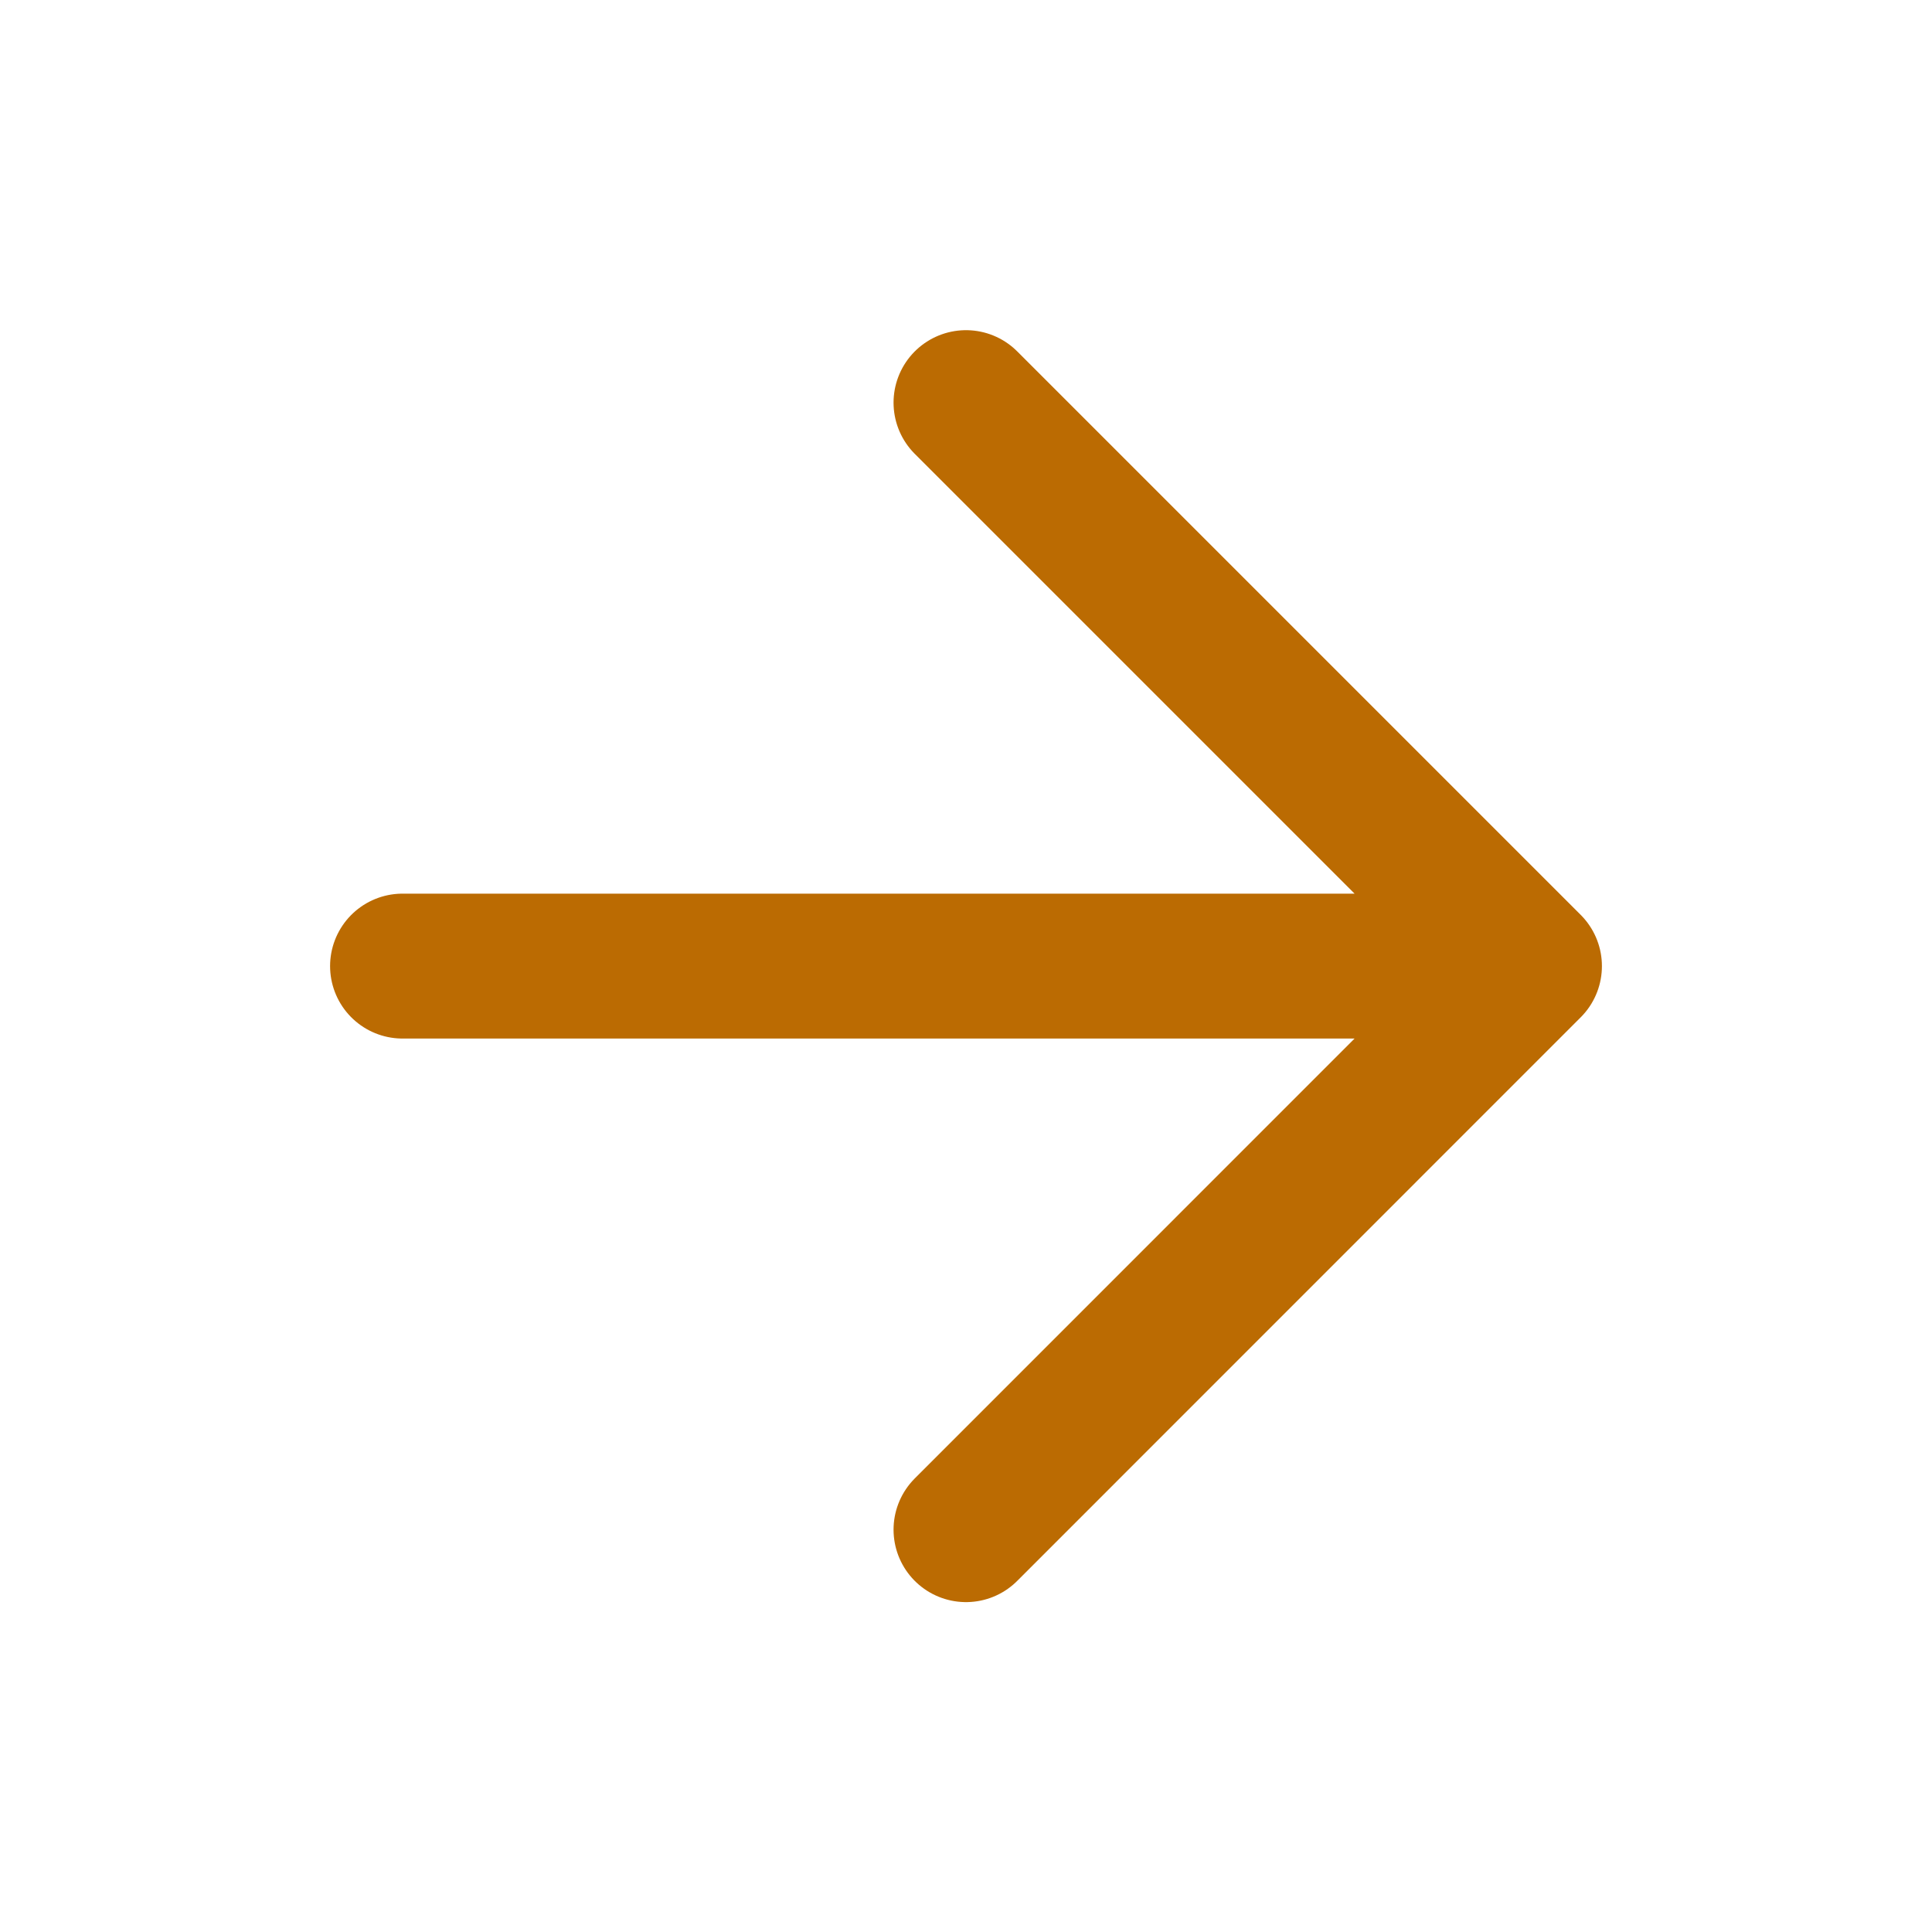 <svg width="20" height="20" viewBox="0 0 20 20" fill="none" xmlns="http://www.w3.org/2000/svg">
<path d="M15.833 10.001L4.167 10.001M15.833 10.001L10 4.168M15.833 10.001L10 15.835" stroke="#BB6B02" stroke-width="1.5" stroke-linecap="round" stroke-linejoin="round"/>
</svg>
